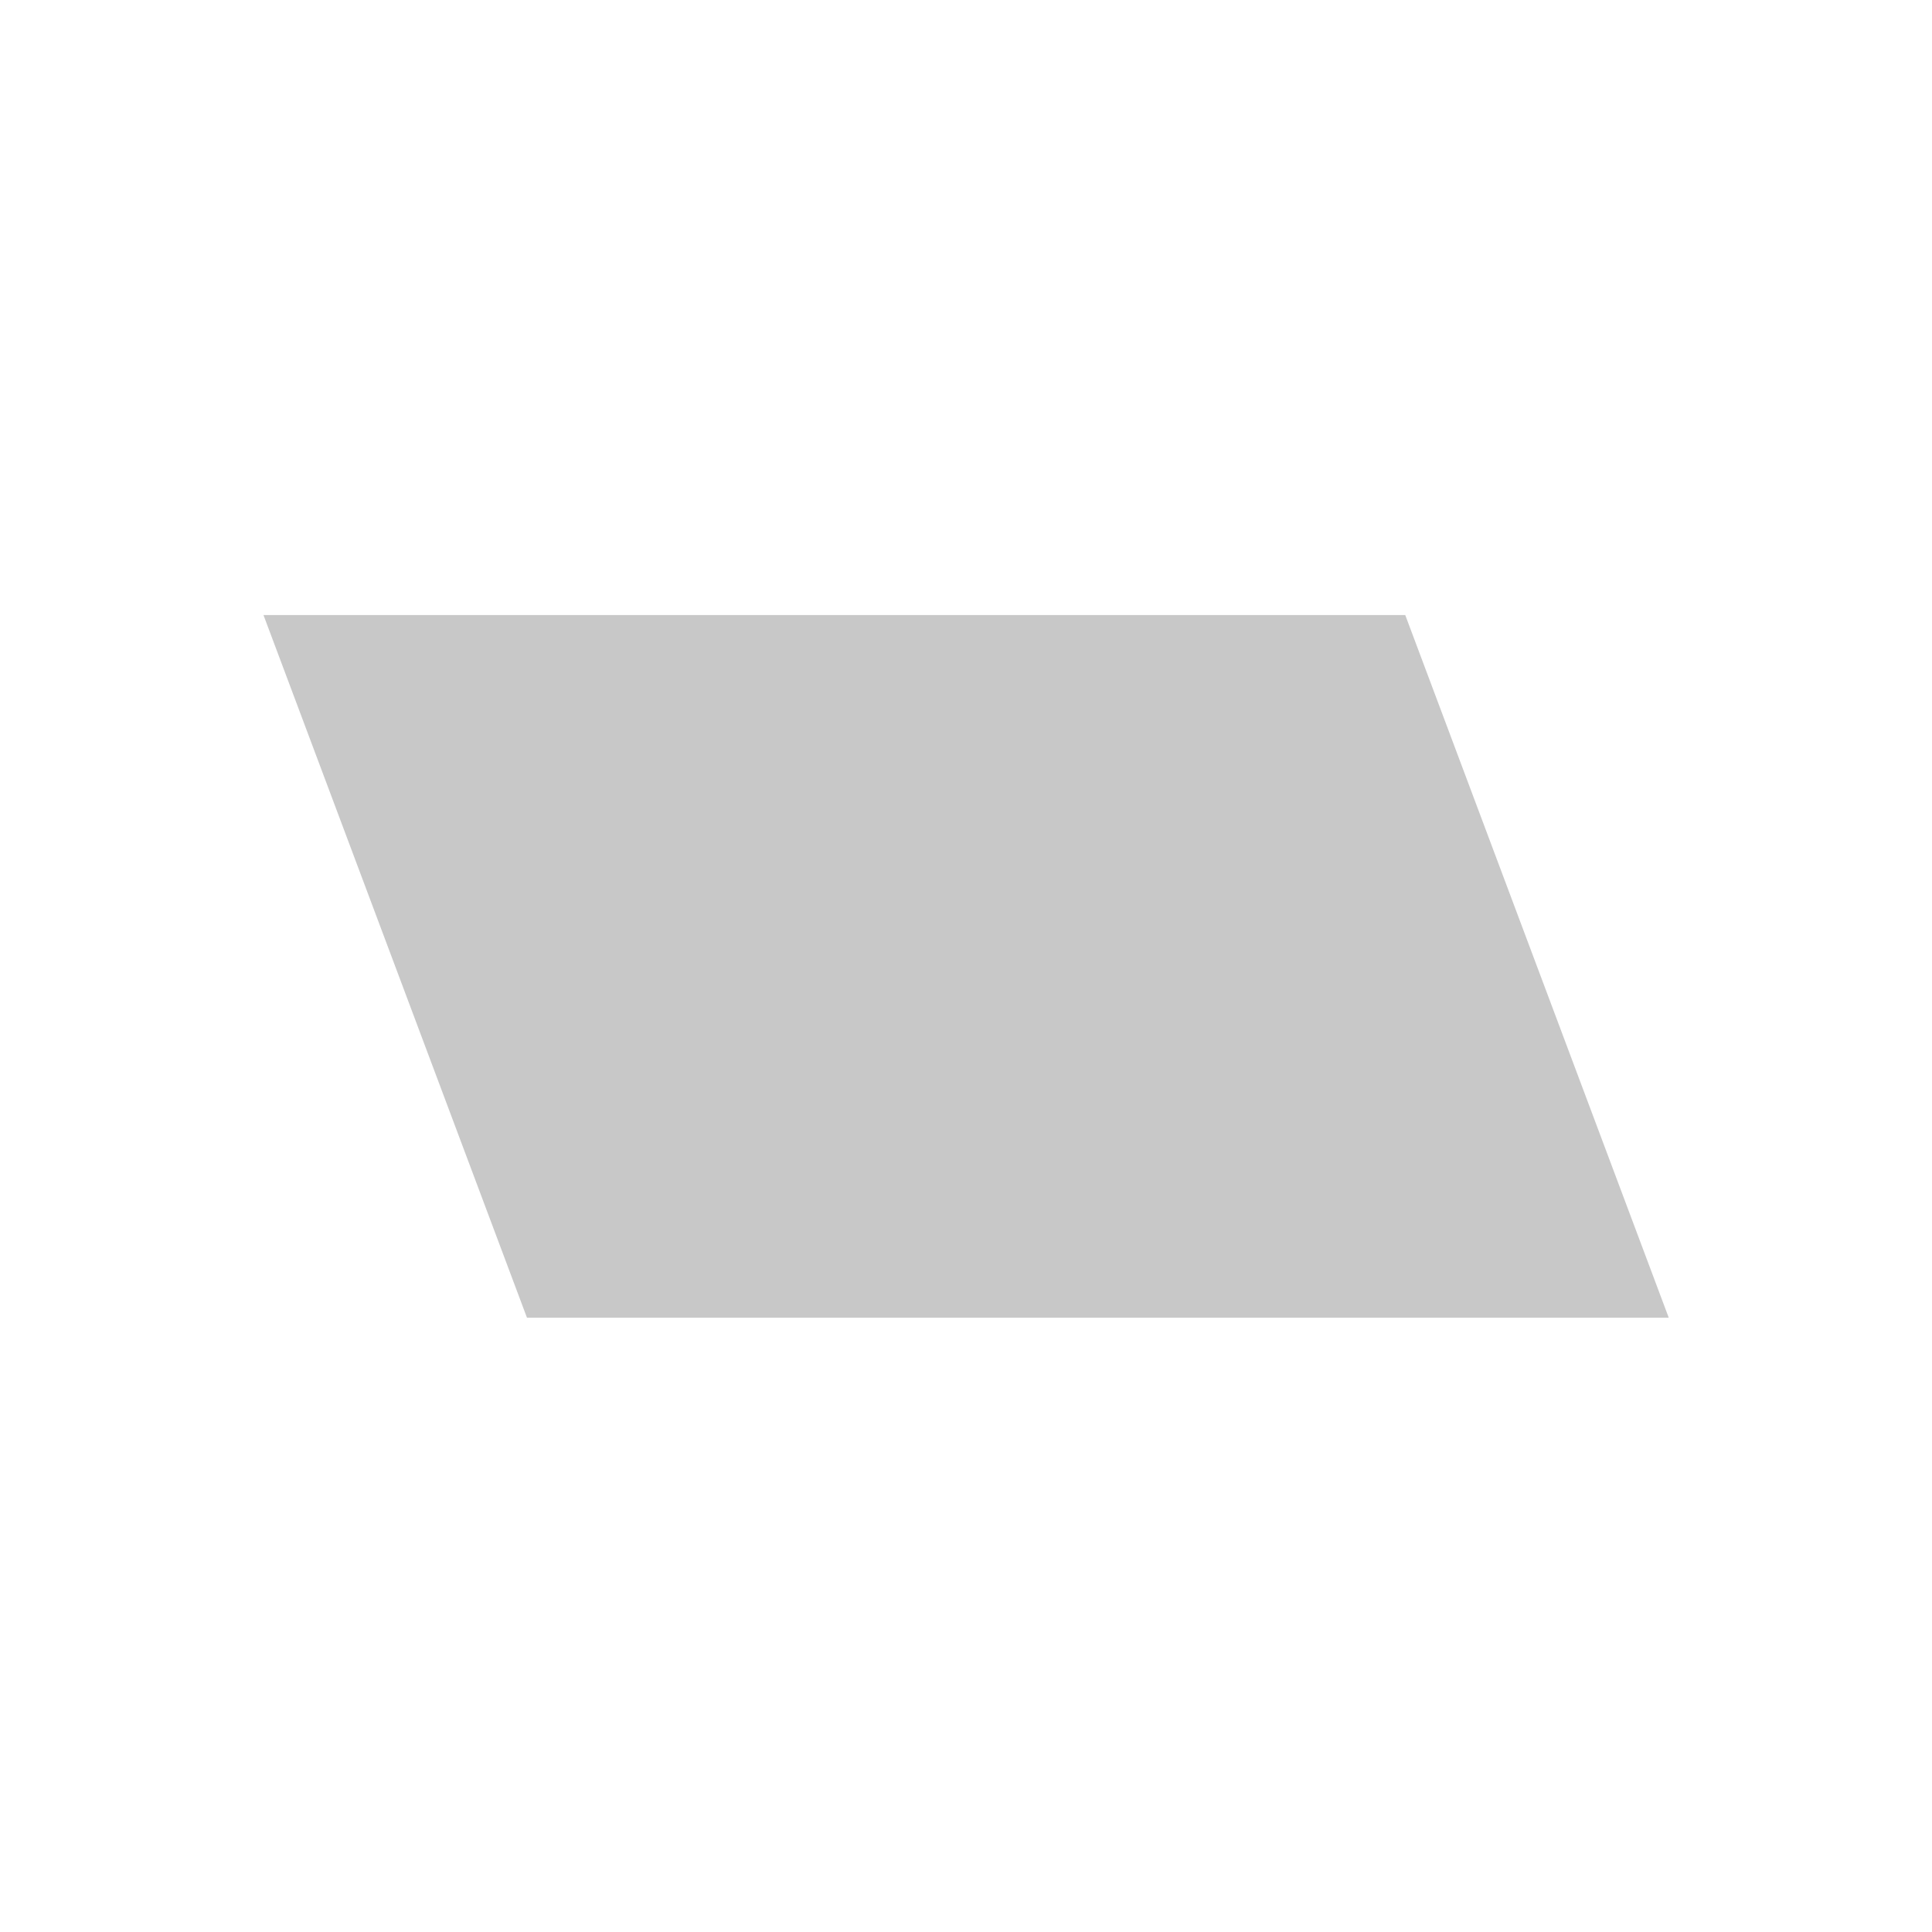 <?xml version="1.0" encoding="UTF-8" standalone="no"?>
<svg viewBox="0 0 50 50"
 xmlns="http://www.w3.org/2000/svg" xmlns:xlink="http://www.w3.org/1999/xlink"  version="1.2" baseProfile="tiny">
<title>Qt SVG Document</title>
<desc>Generated with Qt</desc>
<defs>
</defs>
<g fill="none" stroke="black" stroke-width="1" fill-rule="evenodd" stroke-linecap="square" stroke-linejoin="bevel" >

<g fill="none" stroke="none" transform="matrix(2.273,0,0,2.273,0,-61.364)"
font-family="Monospace" font-size="11" font-weight="400" font-style="normal" 
>
<rect x="0" y="27" width="22" height="22"/>
</g>

<g fill="#c8c8c8" fill-opacity="1" stroke="none" transform="matrix(2.273,0,0,2.273,0,-61.364)"
font-family="Monospace" font-size="11" font-weight="400" font-style="normal" 
>
<path vector-effect="none" fill-rule="nonzero" d="M3,34 L16,34 L19,42 L6,42 L3,34"/>
</g>

<g fill="none" stroke="#000000" stroke-opacity="1" stroke-width="1" stroke-linecap="square" stroke-linejoin="bevel" transform="matrix(1,0,0,1,0,0)"
font-family="Monospace" font-size="11" font-weight="400" font-style="normal" 
>
</g>
</g>
</svg>
